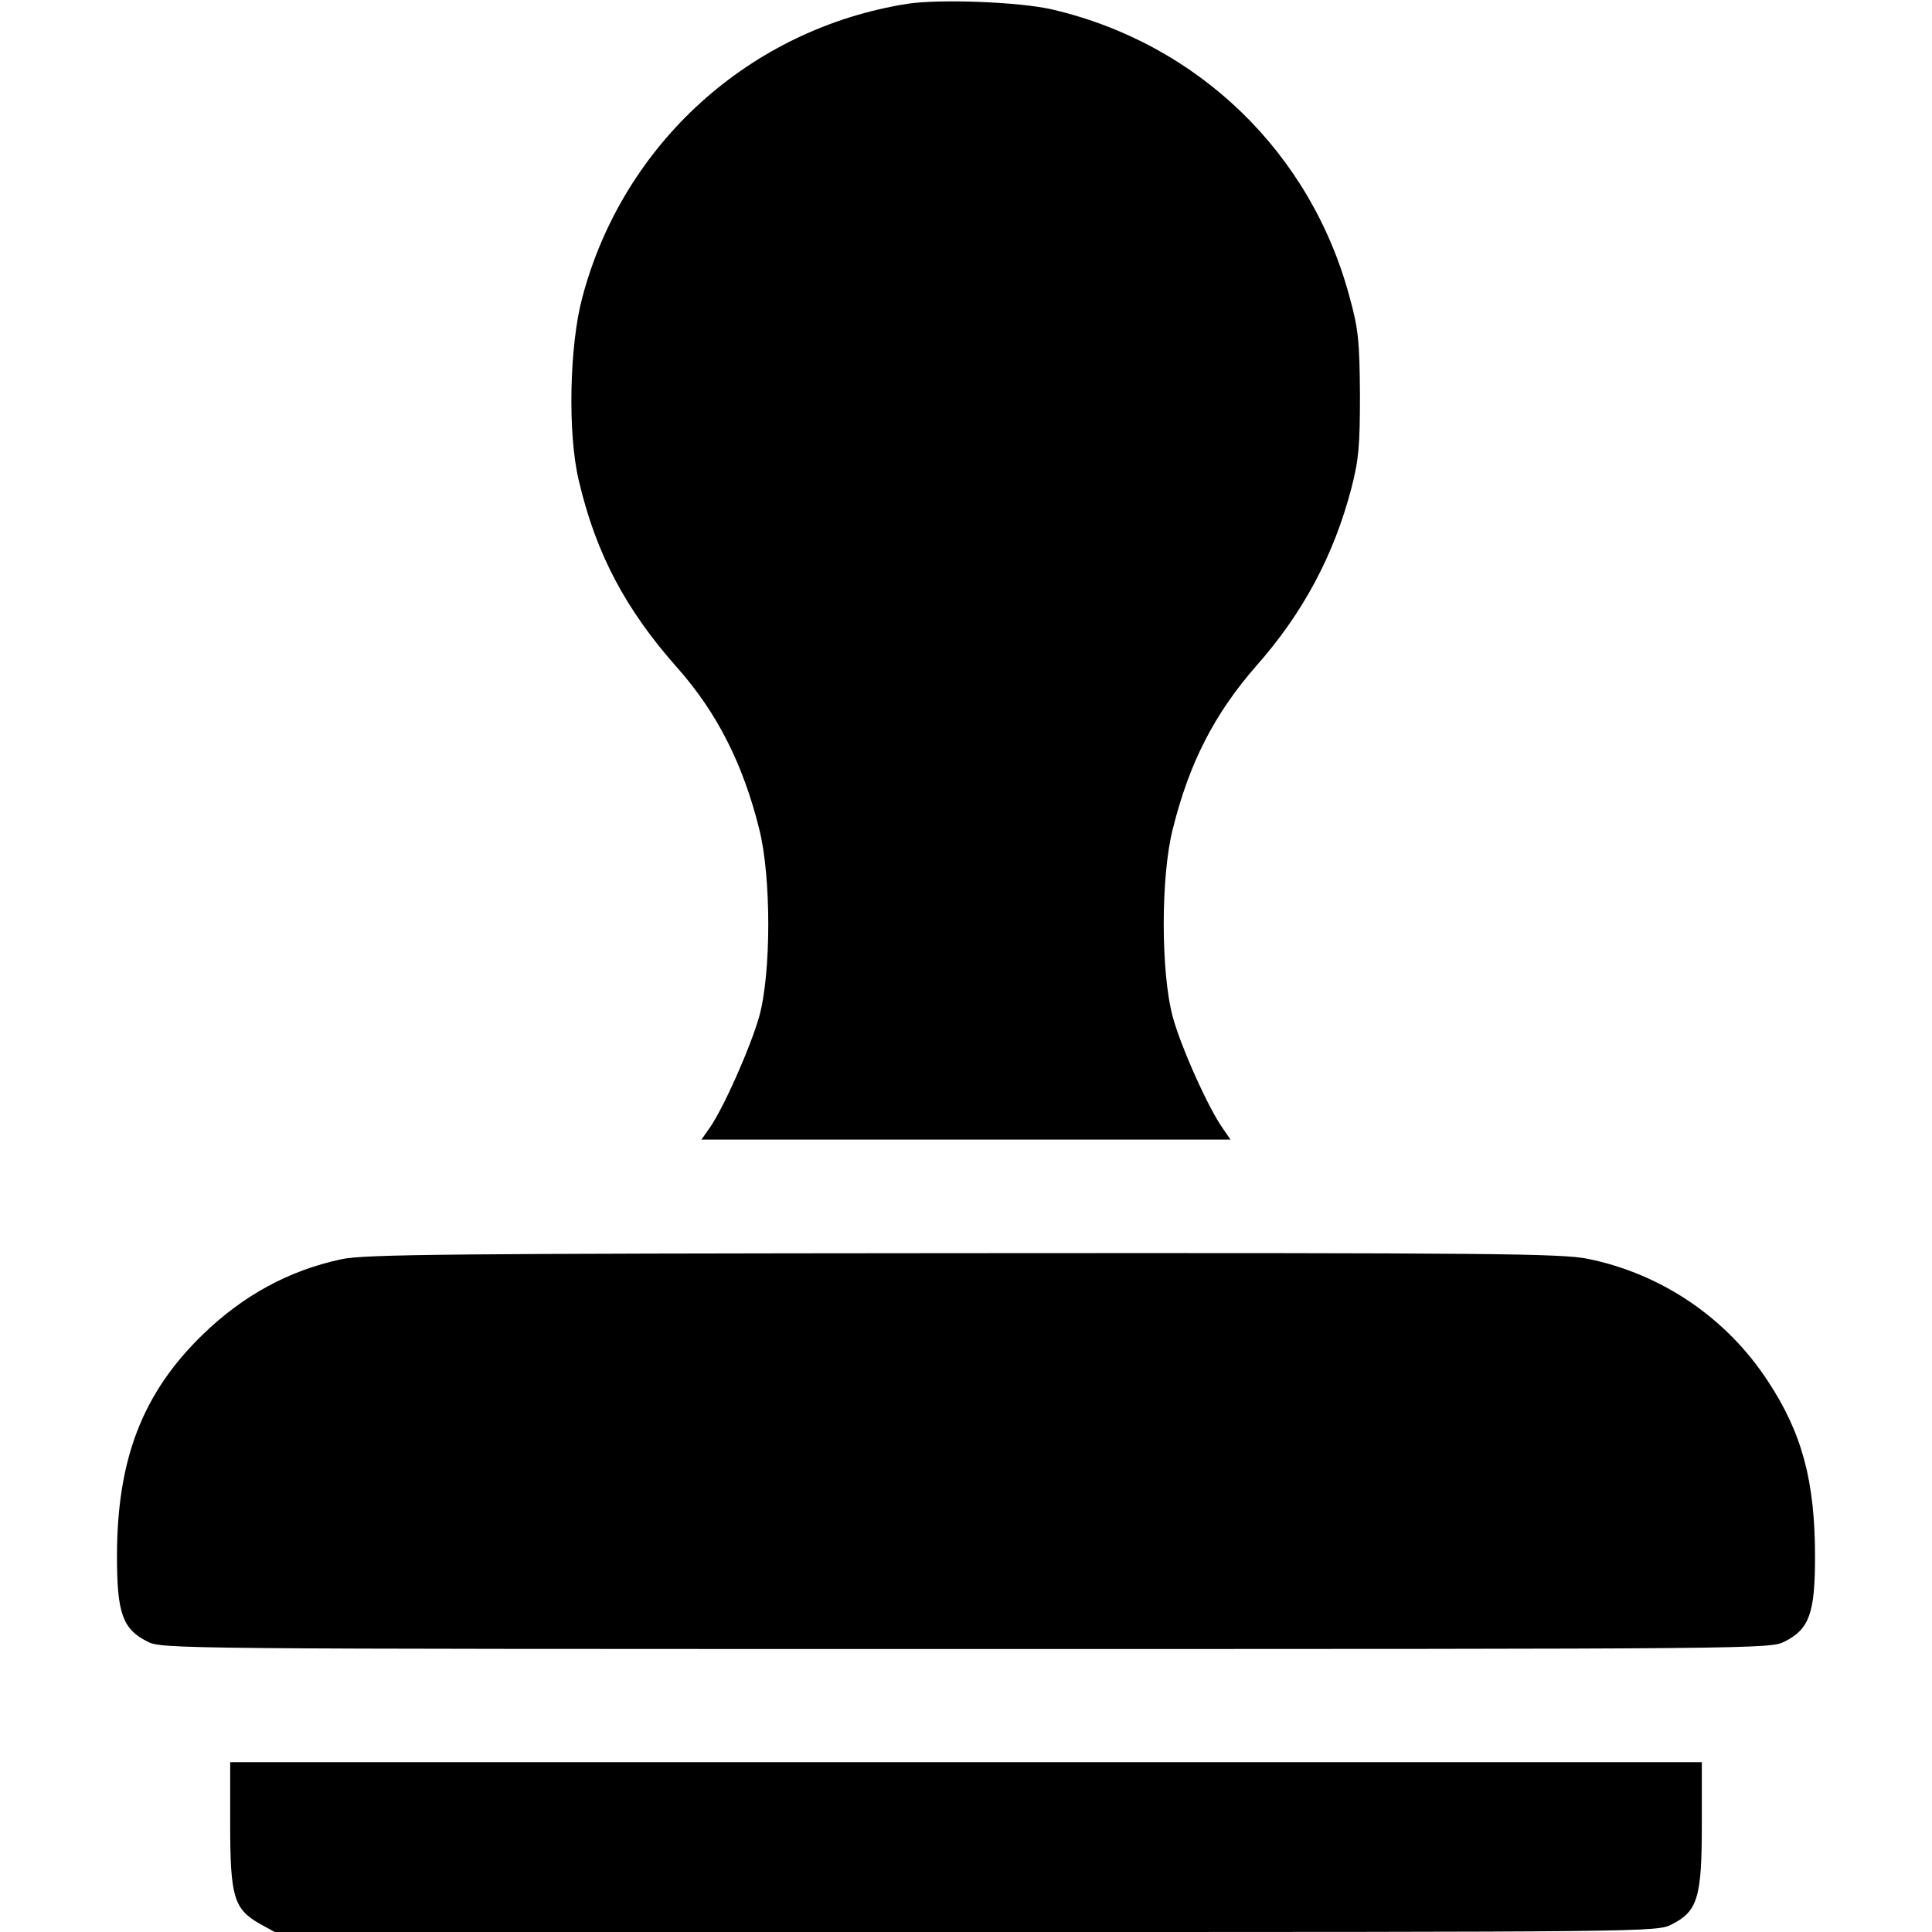 <?xml version="1.0" standalone="no"?>
<!DOCTYPE svg PUBLIC "-//W3C//DTD SVG 20010904//EN"
 "http://www.w3.org/TR/2001/REC-SVG-20010904/DTD/svg10.dtd">
<svg version="1.0" xmlns="http://www.w3.org/2000/svg"
 width="512pt" height="512pt" viewBox="0 0 512 512"
 preserveAspectRatio="xMidYMid meet">

<g transform="translate(0,512) scale(0.1,-0.1)"
fill="#000000" stroke="none">
<path d="M2405 5110 c-417 -66 -754 -370 -862 -779 -34 -127 -39 -361 -9 -485
45 -192 123 -341 263 -498 103 -117 172 -252 215 -425 32 -126 32 -381 0 -497
-23 -81 -95 -244 -132 -296 l-21 -30 701 0 701 0 -20 29 c-38 53 -111 215
-133 296 -32 118 -32 373 0 498 44 177 111 306 221 432 124 140 206 294 252
470 20 77 23 113 23 250 -1 139 -4 173 -27 256 -102 384 -402 674 -789 764
-86 20 -297 28 -383 15z"/>
<path d="M905 1783 c-140 -30 -261 -96 -369 -201 -159 -155 -226 -330 -226
-587 0 -150 15 -192 80 -225 39 -20 54 -20 2170 -20 2116 0 2131 0 2170 20 65
33 80 75 80 225 0 199 -34 327 -125 465 -109 167 -281 284 -477 324 -69 14
-249 16 -1655 15 -1362 -1 -1588 -3 -1648 -16z"/>
<path d="M610 285 c0 -192 10 -224 78 -263 l40 -22 1831 0 c1816 0 1832 0
1871 20 69 35 80 71 80 265 l0 165 -1950 0 -1950 0 0 -165z"/>
</g>
</svg>

